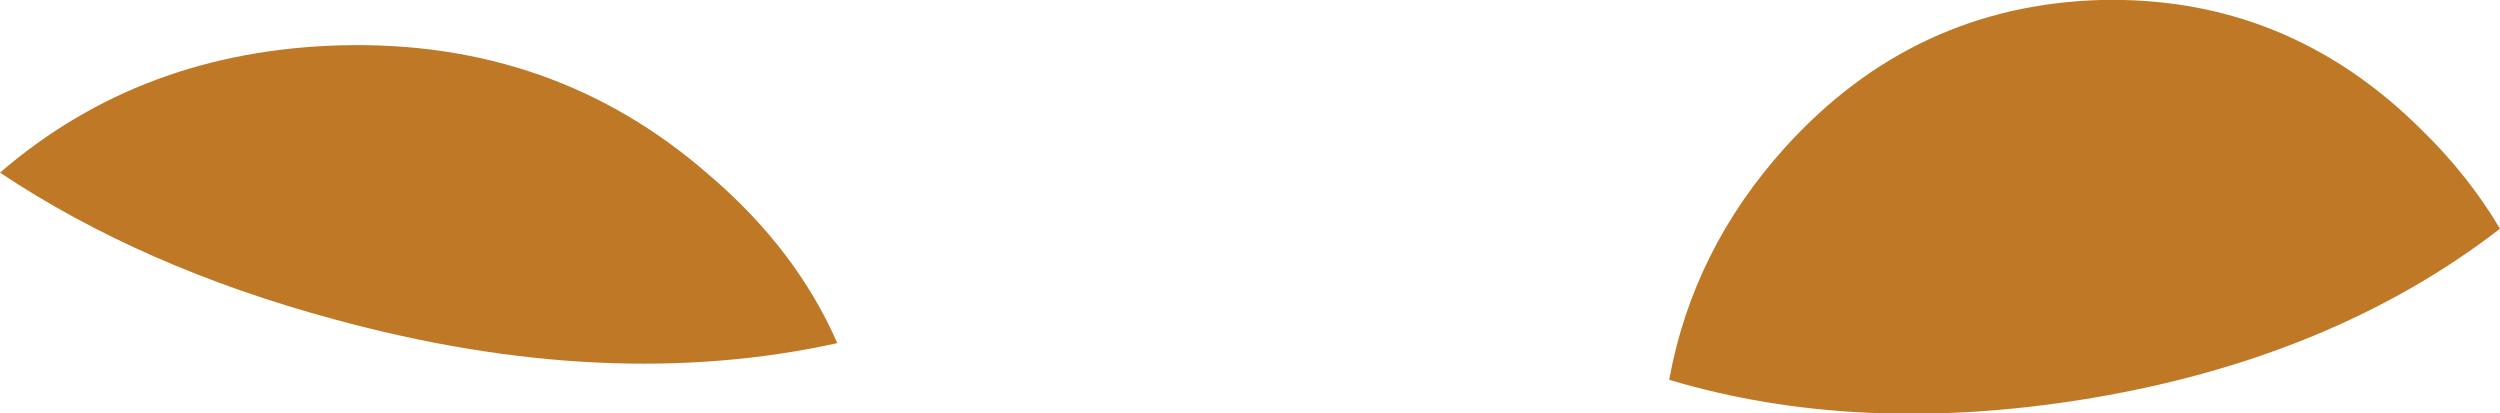 <?xml version="1.0" encoding="UTF-8" standalone="no"?>
<svg xmlns:xlink="http://www.w3.org/1999/xlink" height="19.15px" width="115.85px" xmlns="http://www.w3.org/2000/svg">
  <g transform="matrix(1.0, 0.0, 0.0, 1.0, 56.1, 16.9)">
    <path d="M-56.1 -8.9 Q-49.55 -14.55 -40.3 -14.8 -30.4 -15.05 -23.25 -8.8 -19.2 -5.35 -17.3 -1.0 -27.95 1.35 -40.6 -2.1 -49.5 -4.5 -56.1 -8.9" fill="#bf7926" fill-rule="evenodd" stroke="none"/>
    <path d="M56.15 -10.85 Q58.3 -8.75 59.75 -6.3 51.9 -0.25 40.5 1.6 29.95 3.3 21.25 0.7 22.35 -5.35 26.65 -10.1 32.6 -16.65 41.25 -16.9 49.9 -17.1 56.15 -10.85" fill="#bf7926" fill-rule="evenodd" stroke="none"/>
  </g>
</svg>
